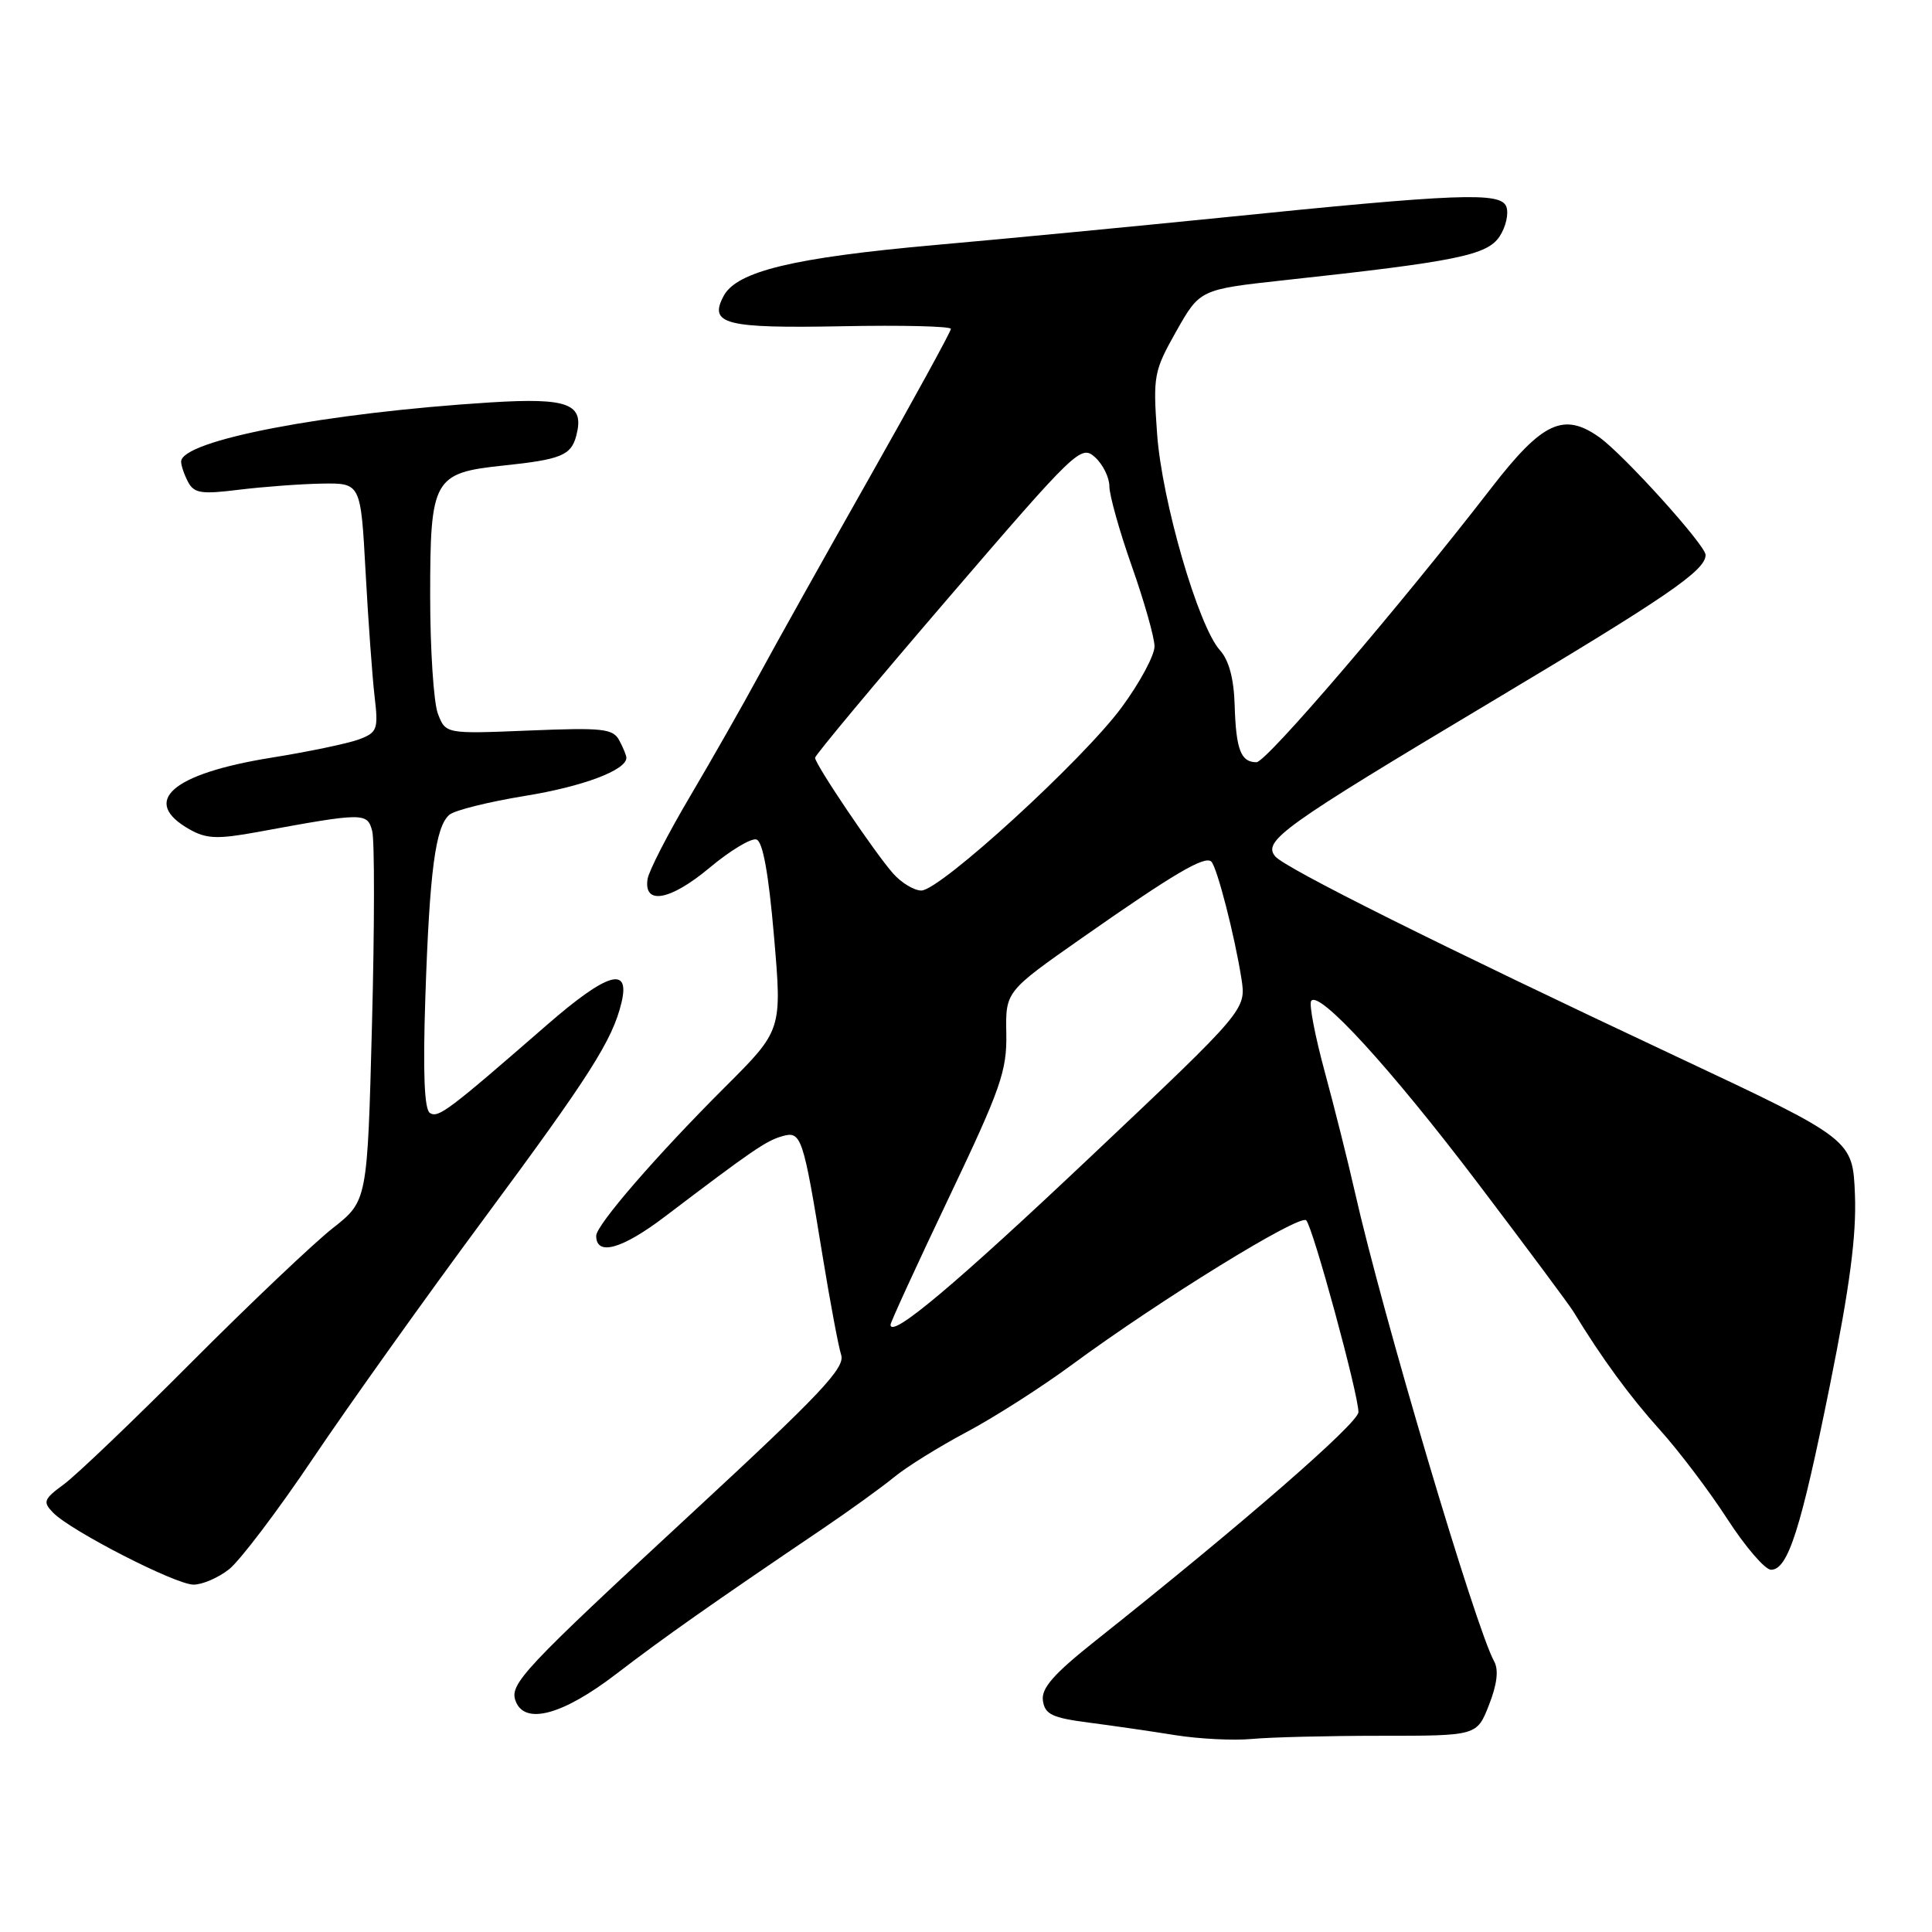 <?xml version="1.0" encoding="UTF-8" standalone="no"?>
<!DOCTYPE svg PUBLIC "-//W3C//DTD SVG 1.1//EN" "http://www.w3.org/Graphics/SVG/1.1/DTD/svg11.dtd" >
<svg xmlns="http://www.w3.org/2000/svg" xmlns:xlink="http://www.w3.org/1999/xlink" version="1.1" viewBox="0 0 256 256">
 <g >
 <path fill="currentColor"
d=" M 182.99 230.00 C 195.70 230.00 195.70 230.00 197.30 225.91 C 198.37 223.19 198.60 221.27 197.99 220.16 C 195.51 215.68 183.18 174.13 179.54 158.00 C 178.61 153.88 176.80 146.68 175.53 142.00 C 174.26 137.32 173.45 133.12 173.73 132.65 C 174.68 131.06 184.24 141.50 195.87 156.84 C 202.27 165.28 207.95 172.92 208.50 173.82 C 212.20 179.91 215.95 185.03 219.92 189.44 C 222.44 192.23 226.47 197.55 228.87 201.26 C 231.27 204.97 233.88 208.00 234.67 208.00 C 236.92 208.00 238.63 202.63 242.49 183.47 C 245.11 170.46 246.00 163.68 245.79 158.32 C 245.50 150.98 245.50 150.98 222.23 140.04 C 190.68 125.22 170.27 115.03 168.97 113.47 C 167.28 111.43 170.01 109.48 197.42 93.10 C 220.95 79.05 226.00 75.59 226.00 73.53 C 226.00 72.25 215.17 60.26 211.92 57.94 C 207.21 54.59 204.38 55.91 197.69 64.55 C 185.38 80.47 167.80 101.00 166.49 101.00 C 164.42 101.00 163.78 99.34 163.60 93.48 C 163.50 89.93 162.84 87.48 161.65 86.16 C 158.78 82.99 153.95 66.36 153.32 57.46 C 152.77 49.80 152.89 49.16 155.87 43.88 C 159.00 38.35 159.00 38.35 170.25 37.12 C 193.02 34.65 197.07 33.82 198.71 31.32 C 199.54 30.05 199.94 28.28 199.59 27.37 C 198.84 25.42 193.30 25.63 161.50 28.87 C 150.50 29.98 133.56 31.61 123.86 32.47 C 105.14 34.14 97.63 35.95 95.89 39.21 C 93.88 42.96 96.07 43.52 111.56 43.23 C 119.50 43.07 126.00 43.23 126.00 43.58 C 126.00 43.92 121.13 52.82 115.17 63.35 C 109.21 73.88 102.63 85.65 100.55 89.50 C 98.47 93.35 94.37 100.55 91.45 105.50 C 88.52 110.45 85.99 115.38 85.81 116.46 C 85.25 119.98 88.81 119.34 94.01 114.99 C 96.75 112.70 99.55 111.01 100.24 111.24 C 101.08 111.52 101.85 115.78 102.56 124.08 C 103.63 136.50 103.63 136.50 96.06 144.05 C 86.99 153.10 79.00 162.33 79.00 163.75 C 79.00 166.48 82.42 165.52 88.11 161.20 C 99.69 152.41 101.50 151.17 103.63 150.56 C 106.18 149.82 106.41 150.52 109.01 166.50 C 110.00 172.55 111.10 178.42 111.46 179.54 C 112.01 181.24 108.71 184.73 91.81 200.37 C 69.23 221.27 67.46 223.16 68.33 225.42 C 69.55 228.60 74.57 227.24 81.64 221.82 C 88.05 216.91 94.19 212.59 109.00 202.57 C 112.58 200.15 116.85 197.06 118.50 195.71 C 120.15 194.35 124.46 191.68 128.07 189.76 C 131.69 187.84 137.99 183.82 142.07 180.81 C 153.74 172.22 172.23 160.83 173.08 161.70 C 173.98 162.63 180.00 184.73 180.00 187.11 C 180.00 188.57 164.52 202.03 145.19 217.38 C 139.60 221.82 137.96 223.69 138.19 225.34 C 138.45 227.16 139.40 227.62 144.25 228.25 C 147.41 228.66 152.59 229.41 155.75 229.92 C 158.91 230.42 163.48 230.65 165.89 230.42 C 168.30 230.19 176.00 230.00 182.99 230.00 Z  M 30.35 207.94 C 31.79 206.80 36.82 200.17 41.51 193.19 C 46.21 186.21 56.38 171.95 64.12 161.50 C 78.17 142.52 81.16 137.83 82.35 132.85 C 83.53 127.94 80.47 128.85 72.47 135.81 C 59.37 147.21 58.09 148.17 56.97 147.48 C 56.22 147.02 56.03 142.13 56.36 132.15 C 56.92 115.40 57.70 109.50 59.56 107.95 C 60.27 107.36 64.78 106.24 69.57 105.46 C 77.23 104.22 83.00 102.05 83.00 100.41 C 83.00 100.11 82.58 99.08 82.06 98.11 C 81.22 96.54 79.87 96.40 70.08 96.80 C 59.05 97.25 59.05 97.25 58.02 94.56 C 57.46 93.08 57.00 86.05 57.00 78.93 C 57.00 63.44 57.44 62.66 66.67 61.69 C 74.33 60.89 75.68 60.34 76.36 57.73 C 77.47 53.50 75.35 52.68 65.01 53.32 C 43.16 54.69 24.00 58.36 24.00 61.17 C 24.00 61.70 24.42 62.92 24.93 63.88 C 25.73 65.37 26.71 65.51 31.68 64.89 C 34.88 64.50 39.82 64.13 42.65 64.08 C 47.80 64.00 47.80 64.00 48.44 75.75 C 48.79 82.21 49.33 89.63 49.63 92.24 C 50.15 96.64 50.00 97.05 47.60 97.96 C 46.18 98.50 40.93 99.60 35.94 100.40 C 22.71 102.53 18.55 106.21 25.16 109.92 C 27.38 111.16 28.84 111.21 34.16 110.24 C 48.23 107.65 48.67 107.65 49.32 110.12 C 49.64 111.36 49.63 122.89 49.29 135.75 C 48.68 159.13 48.68 159.13 44.09 162.74 C 41.57 164.72 33.18 172.68 25.46 180.42 C 17.75 188.17 10.10 195.48 8.46 196.68 C 5.77 198.66 5.64 199.01 7.06 200.46 C 9.43 202.87 23.21 209.94 25.62 209.97 C 26.78 209.99 28.91 209.07 30.35 207.94 Z  M 118.00 175.53 C 118.00 175.21 121.47 167.64 125.72 158.72 C 132.62 144.23 133.43 141.91 133.34 136.94 C 133.24 131.38 133.24 131.38 143.37 124.28 C 155.53 115.76 159.66 113.33 160.51 114.17 C 161.27 114.94 163.59 123.93 164.49 129.64 C 165.14 133.78 165.14 133.78 144.65 153.14 C 126.58 170.22 118.00 177.43 118.00 175.53 Z  M 118.35 115.75 C 115.94 113.04 108.00 101.27 108.00 100.41 C 108.00 100.07 115.92 90.58 125.59 79.32 C 142.59 59.54 143.24 58.91 145.09 60.58 C 146.14 61.53 147.00 63.27 147.00 64.45 C 147.00 65.63 148.34 70.40 149.98 75.05 C 151.62 79.70 152.97 84.46 152.98 85.64 C 152.99 86.82 151.04 90.45 148.64 93.71 C 143.50 100.69 124.57 118.00 122.08 118.00 C 121.13 118.00 119.45 116.99 118.35 115.75 Z "/>
</g>
</svg>